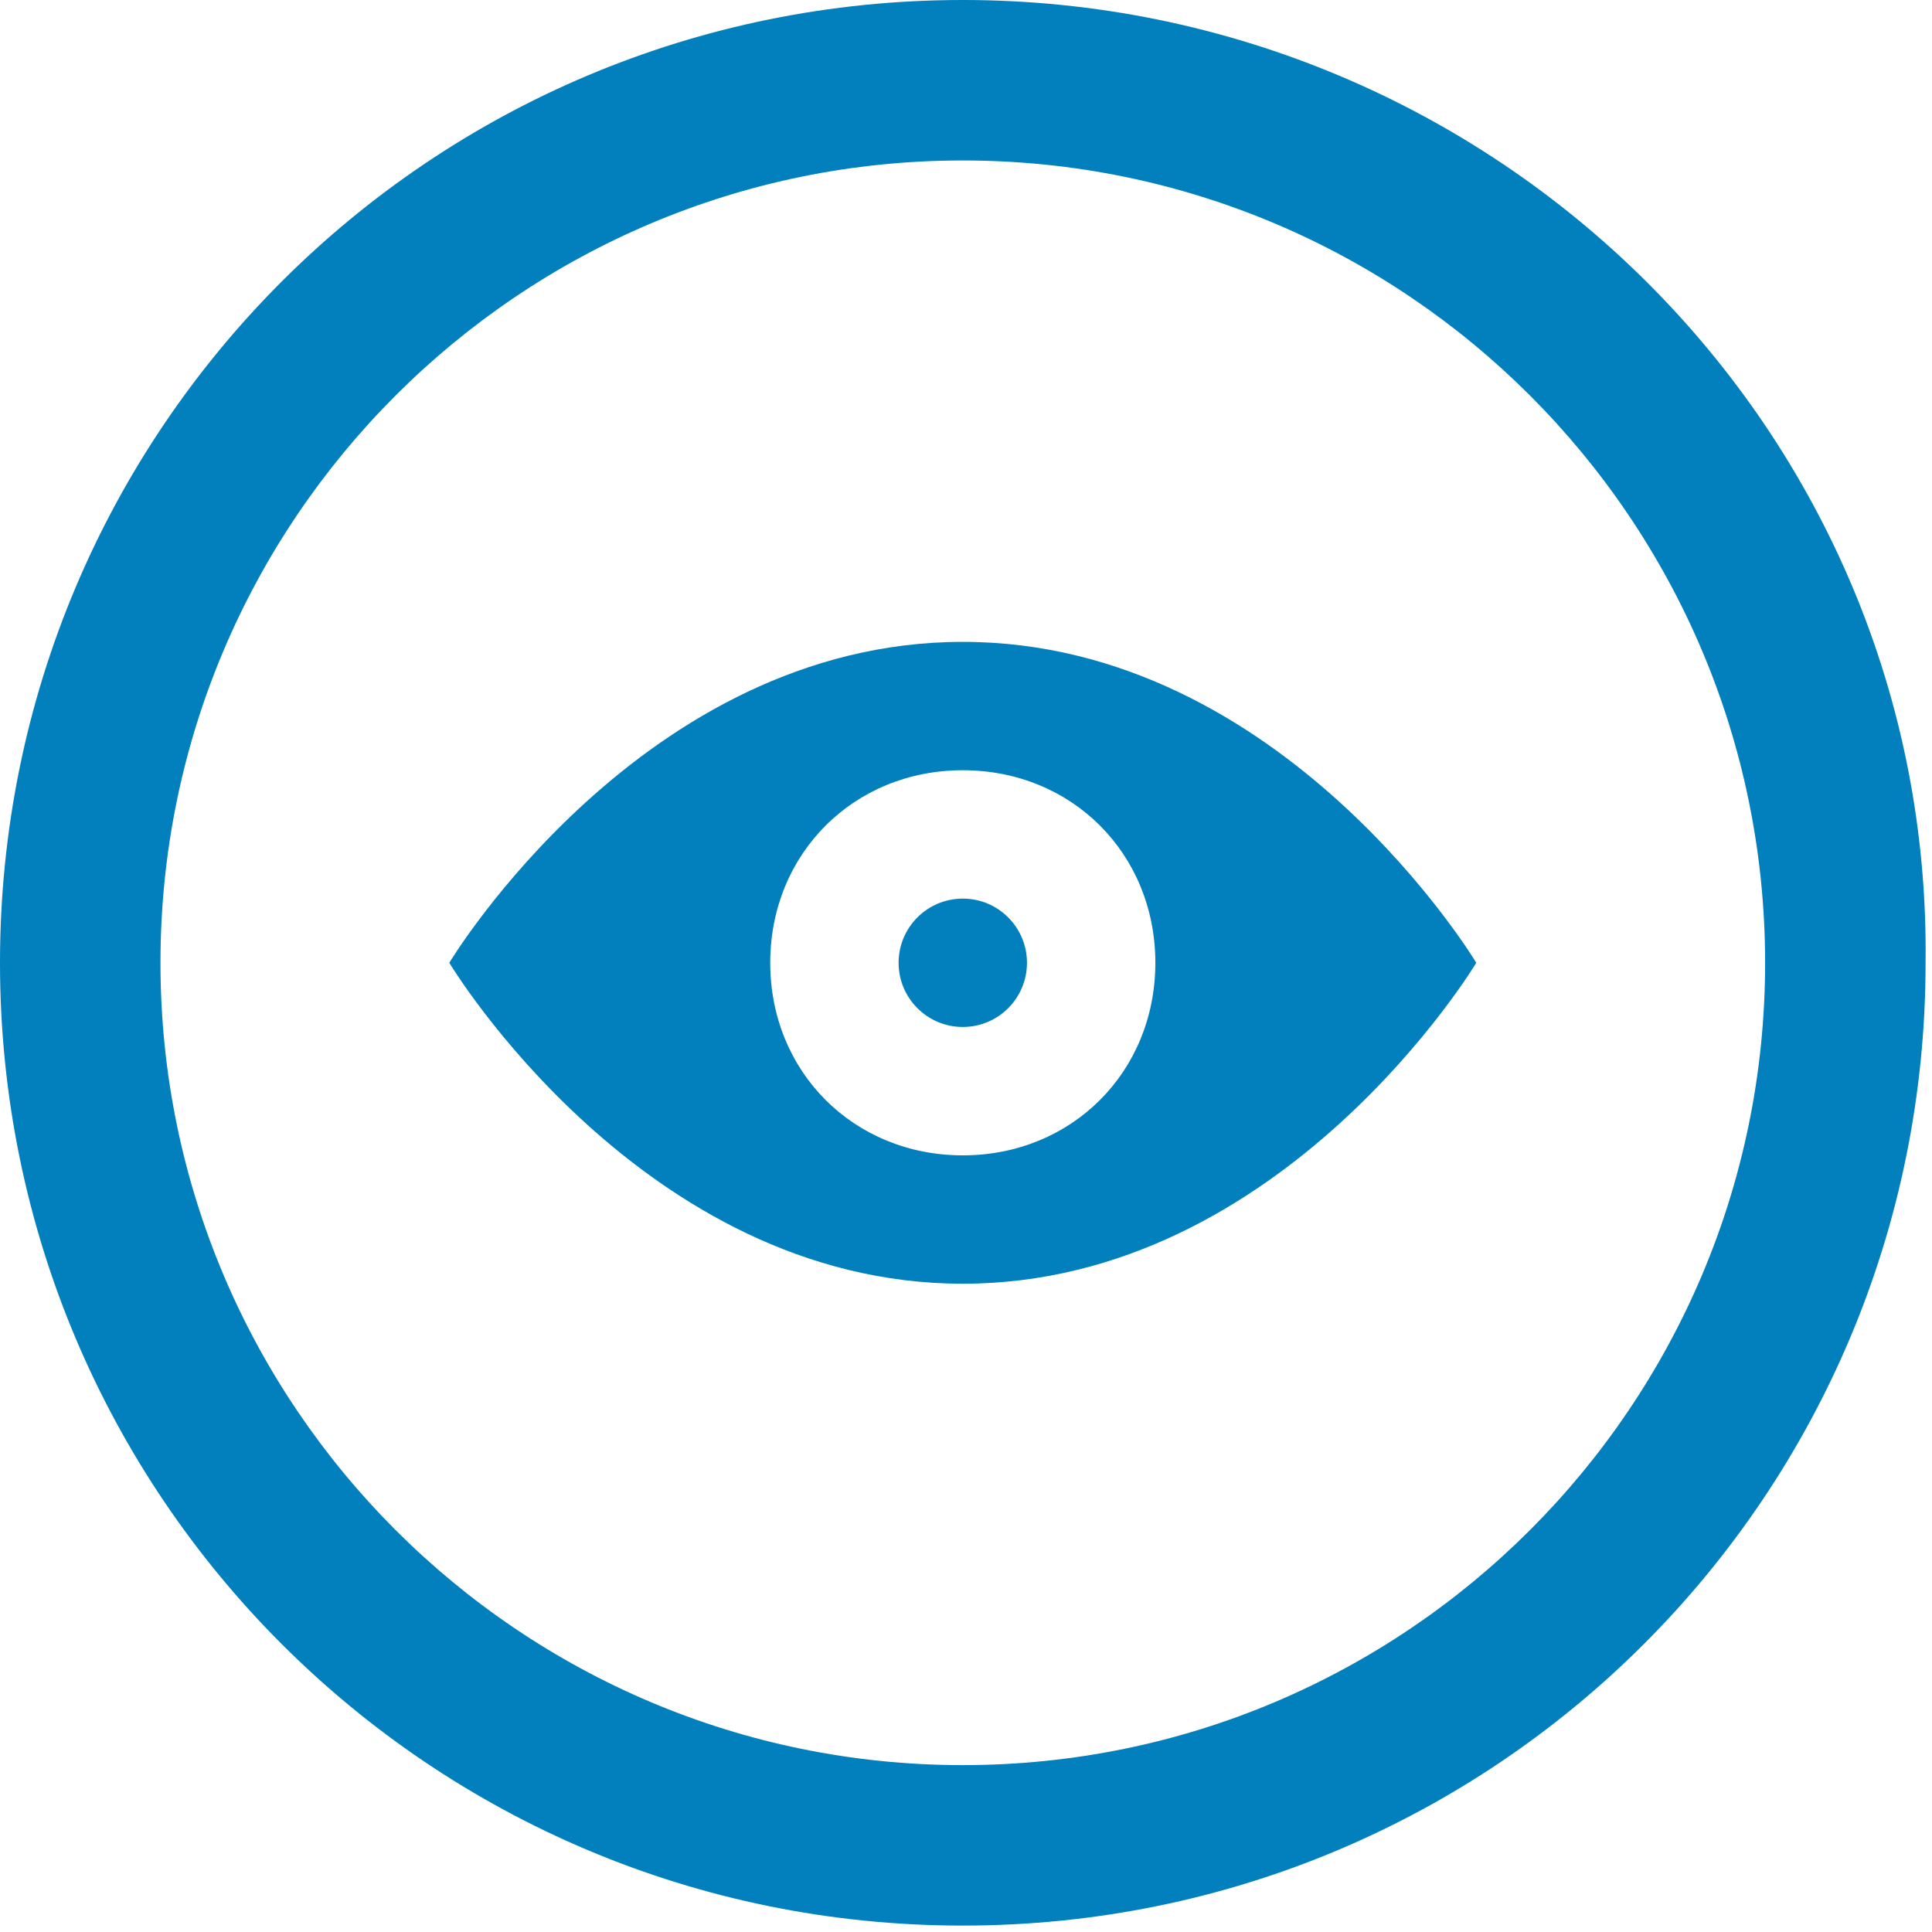 <?xml version="1.0" encoding="utf-8"?>
<!-- Generator: Adobe Illustrator 20.1.0, SVG Export Plug-In . SVG Version: 6.00 Build 0)  -->
<svg version="1.1" id="Capa_1" xmlns="http://www.w3.org/2000/svg" xmlns:xlink="http://www.w3.org/1999/xlink" x="0px" y="0px"
	 viewBox="0 0 30.1 30.1" fill="#0180bd" xml:space="preserve">
<style type="text/css">
	.st0{fill:#0180bd;}
</style>
<g>
	<path d="M15,0C6.7,0,0,6.7,0,15c0,8.3,6.7,15,15,15c8.3,0,15-6.7,15-15C30.1,6.7,23.3,0,15,0z M15,27.5C8.1,27.5,2.5,21.9,2.5,15
		C2.5,8.1,8.1,2.5,15,2.5c6.9,0,12.5,5.6,12.5,12.5C27.5,21.9,21.9,27.5,15,27.5z"/>
</g>
<g>
	<circle class="st0" cx="15" cy="15" r="1"/>
	<path class="st0" d="M15,10c-5,0-8,5-8,5s3,5,8,5s8-5,8-5S20,10,15,10z M15,18c-1.7,0-3-1.3-3-3s1.3-3,3-3c1.7,0,3,1.3,3,3
		S16.7,18,15,18z"/>
</g>
</svg>
